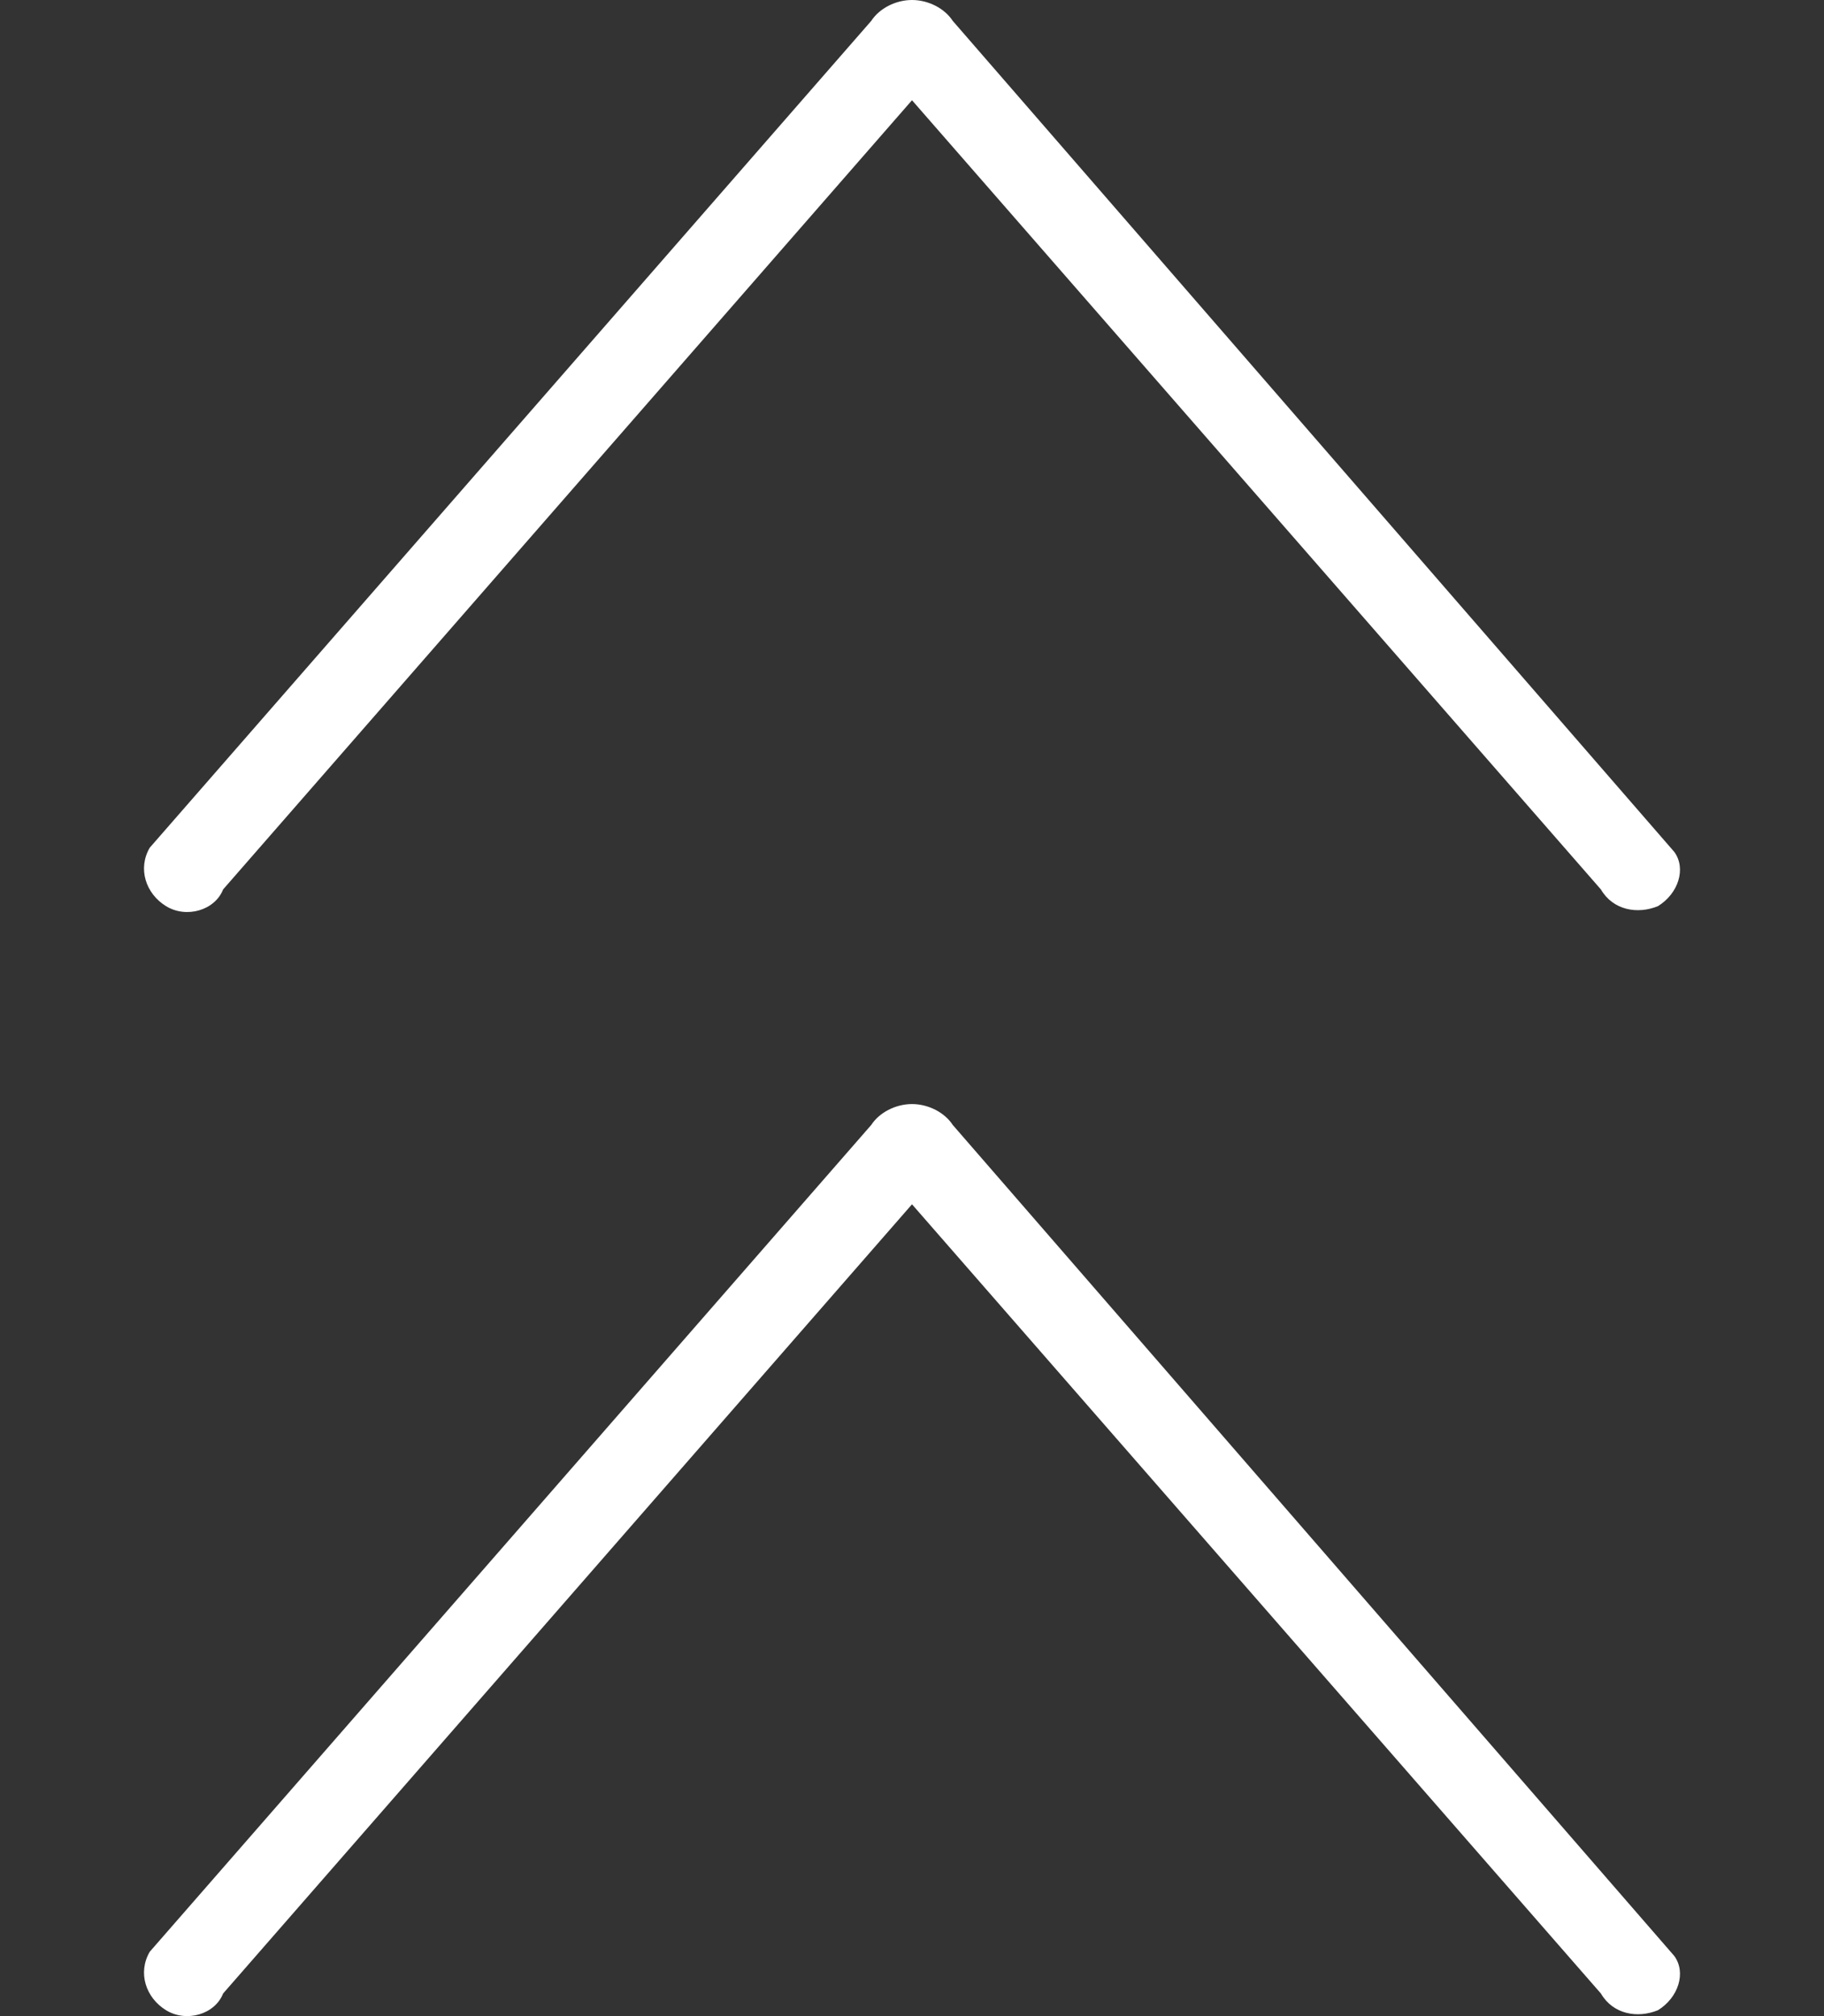 <?xml version="1.0" encoding="UTF-8" standalone="no"?>
<svg width="38px" height="42px" viewBox="0 0 38 42" version="1.1" xmlns="http://www.w3.org/2000/svg" xmlns:xlink="http://www.w3.org/1999/xlink" xmlns:sketch="http://www.bohemiancoding.com/sketch/ns">
    <rect x="0" y="0" width="38" height="42" fill="#333333" stroke="none"/>
    <!-- Generator: Sketch 3.2.2 (9983) - http://www.bohemiancoding.com/sketch -->
    <title>arrow-up</title>
    <desc>Created with Sketch.</desc>
    <defs></defs>
    <g id="Page-1" stroke="none" stroke-width="1" fill="none" fill-rule="evenodd" sketch:type="MSPage">
        <path d="M34.541,23.123 C34.116,22.862 33.522,23.036 33.352,23.471 L19,39.912 L4.648,23.471 C4.394,23.036 3.884,22.949 3.459,23.123 C3.035,23.384 2.865,23.906 3.12,24.254 L18.151,41.565 C18.321,41.826 18.66,42 19,42 C19.34,42 19.679,41.826 19.849,41.565 L34.88,24.341 C35.135,23.906 34.965,23.384 34.541,23.123 L34.541,23.123 L34.541,23.123 Z" id="arrow-up-bottom" fill="#FFFFFF" sketch:type="MSShapeGroup" transform="translate(19, 32.5) rotate(-180) translate(-19, -32.5) "></path>
        <path d="M34.541,0.123 C34.116,-0.138 33.522,0.036 33.352,0.471 L19,16.912 L4.648,0.471 C4.394,0.036 3.884,-0.051 3.459,0.123 C3.035,0.384 2.865,0.906 3.12,1.254 L18.151,18.565 C18.321,18.826 18.66,19 19,19 C19.34,19 19.679,18.826 19.849,18.565 L34.88,1.341 C35.135,0.906 34.965,0.384 34.541,0.123 L34.541,0.123 L34.541,0.123 Z" id="arrow-up-top" fill="#FFFFFF" sketch:type="MSShapeGroup" transform="translate(19, 9.5) rotate(-180) translate(-19, -9.5) "></path>
    </g>
</svg>